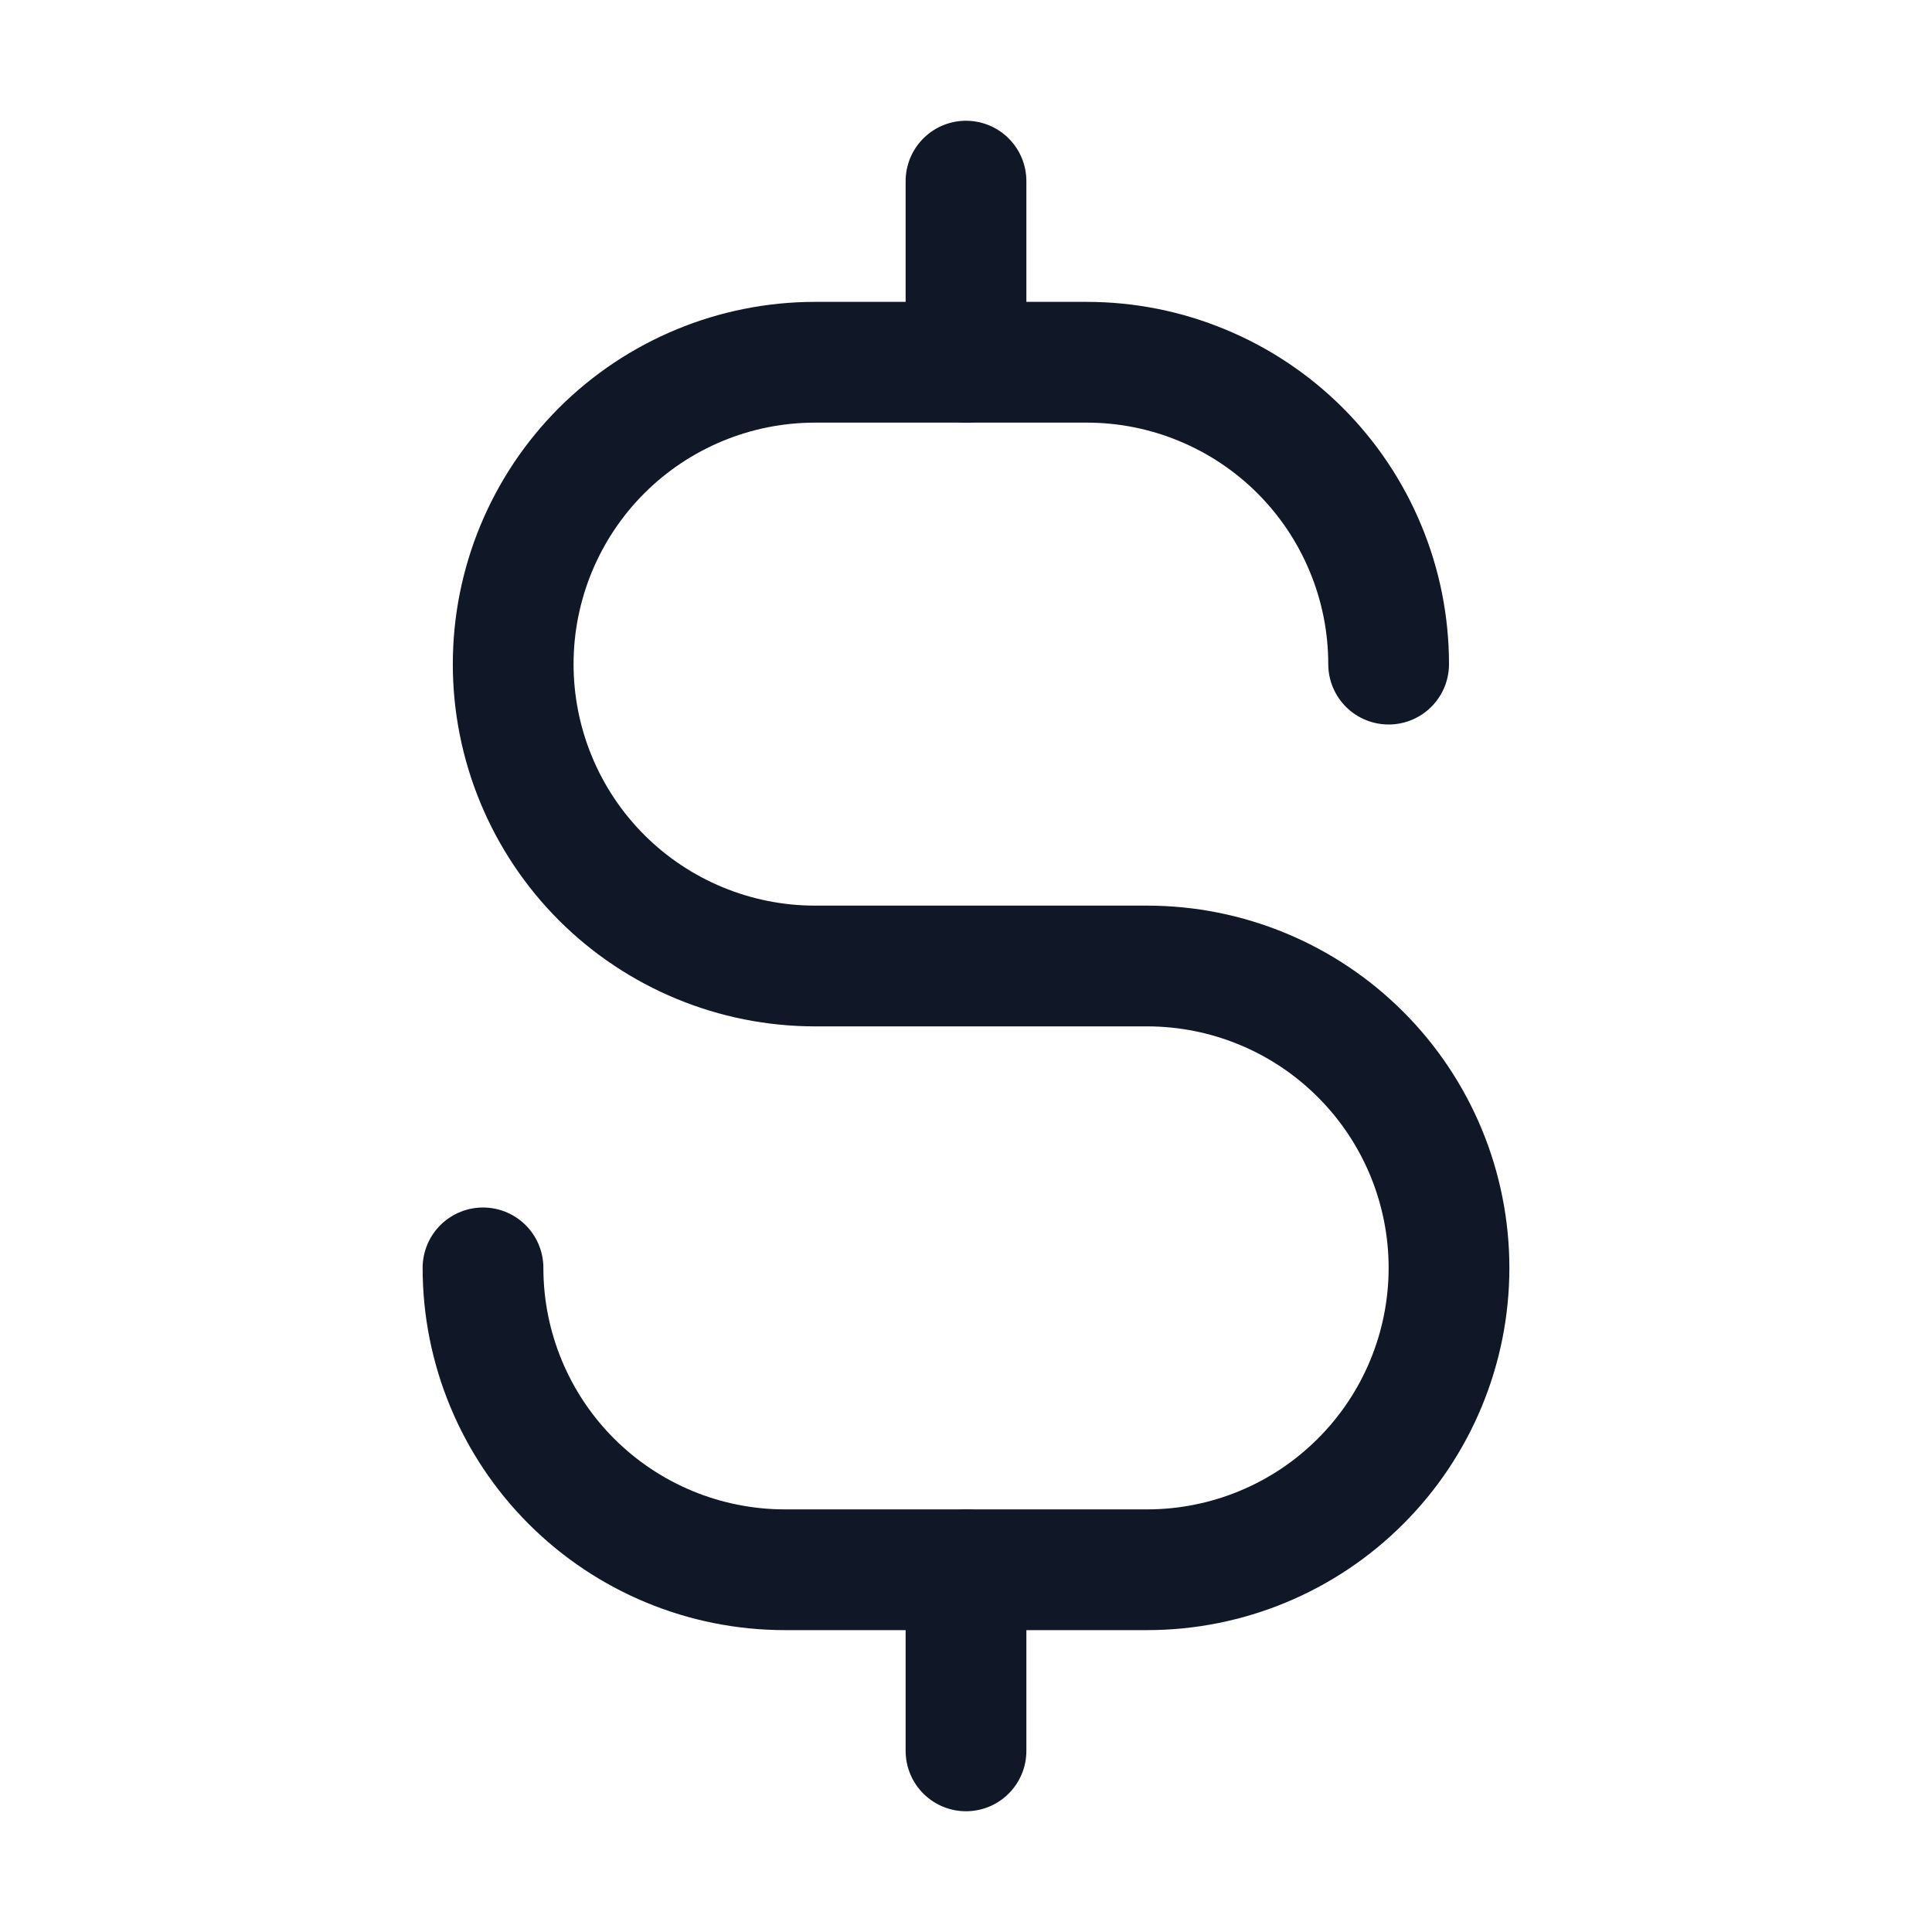 <svg width="32" height="32" viewBox="0 0 32 32" fill="none" xmlns="http://www.w3.org/2000/svg"><g id="Icon-CurrencyDollarSimple"><g clip-path="url(#clip0_12_6499)"><g id="size=md (32px)"><g id="CurrencyDollarSimple"><path id="Vector" d="M16 3V6" stroke="#101828" stroke-width="2" stroke-linecap="round" stroke-linejoin="round"/><path id="Vector_2" d="M16 26V29" stroke="#101828" stroke-width="2" stroke-linecap="round" stroke-linejoin="round"/><path id="Vector_3" d="M23 11C23 10.343 22.871 9.693 22.619 9.087C22.368 8.48 22 7.929 21.535 7.464C21.071 7 20.52 6.632 19.913 6.381C19.307 6.129 18.657 6 18 6H13.5C12.174 6 10.902 6.527 9.964 7.464C9.027 8.402 8.5 9.674 8.5 11C8.5 12.326 9.027 13.598 9.964 14.536C10.902 15.473 12.174 16 13.5 16H19C20.326 16 21.598 16.527 22.535 17.465C23.473 18.402 24 19.674 24 21C24 22.326 23.473 23.598 22.535 24.535C21.598 25.473 20.326 26 19 26H13C11.674 26 10.402 25.473 9.464 24.535C8.527 23.598 8 22.326 8 21" stroke="#101828" stroke-width="2" stroke-linecap="round" stroke-linejoin="round"/></g></g></g></g><defs><clipPath id="clip0_12_6499"><rect width="32" height="32" rx="5" fill="white"/></clipPath></defs></svg>